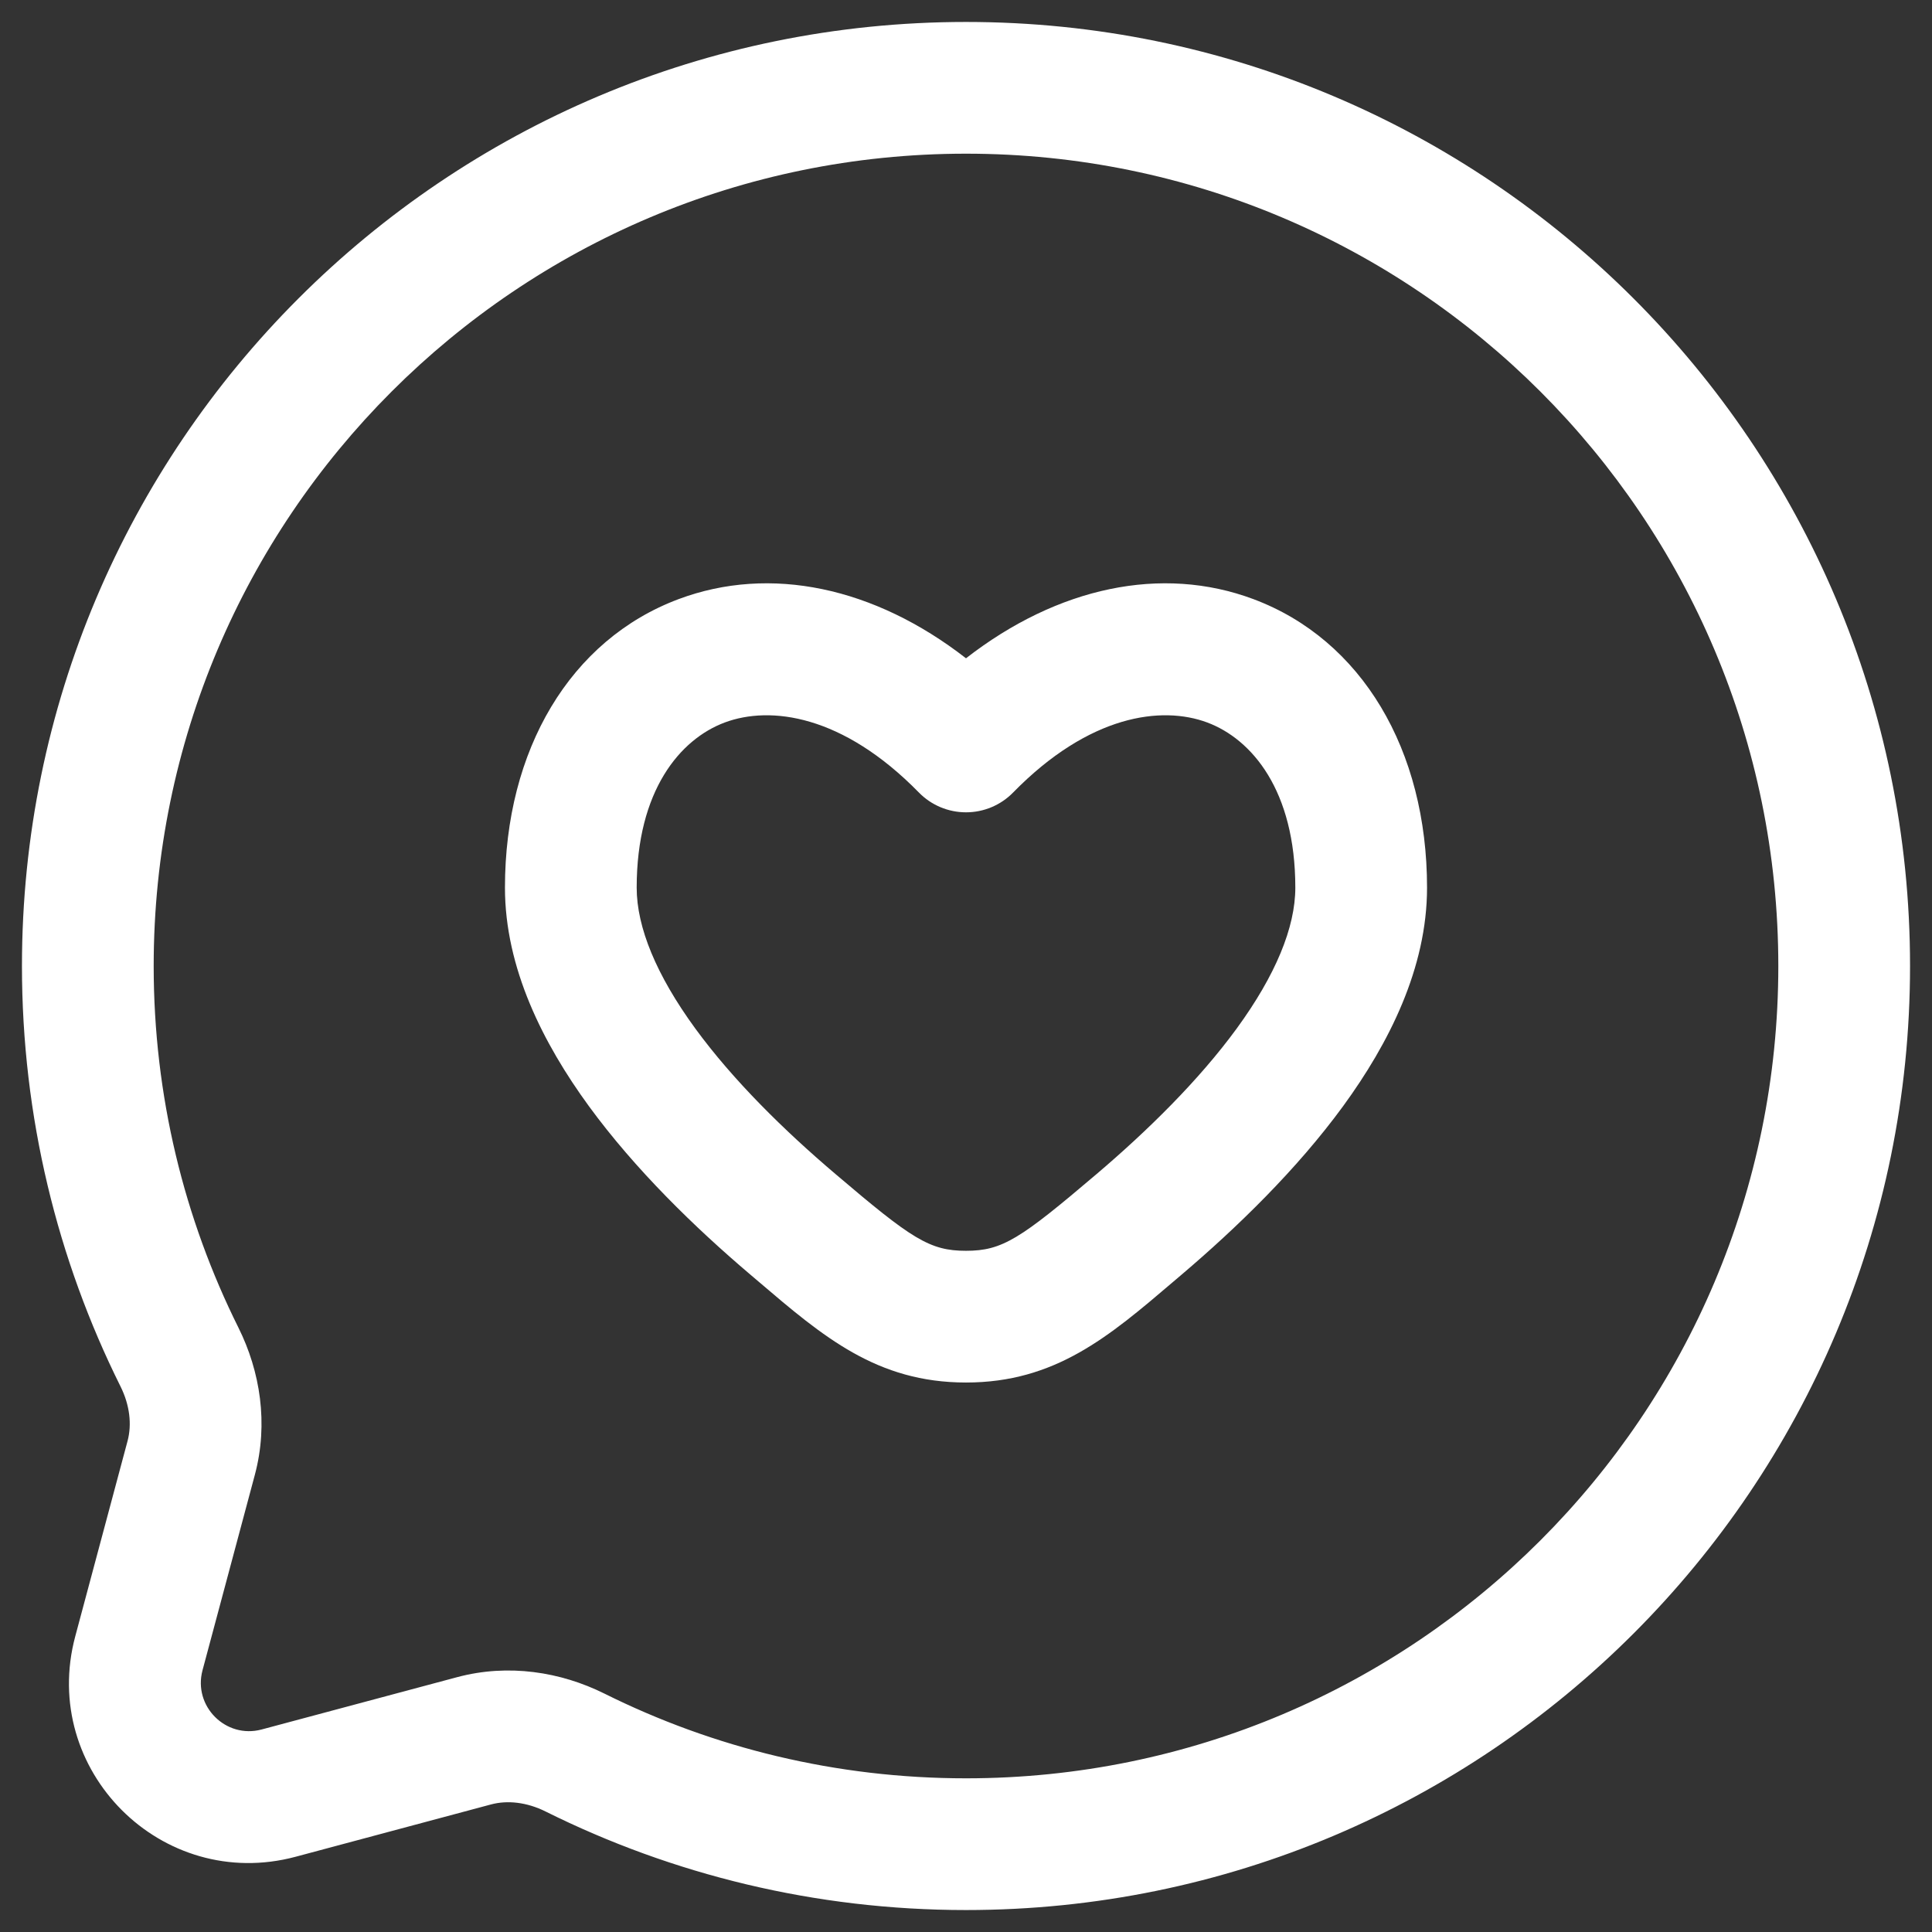 <svg width="22" height="22" viewBox="0 0 22 22" fill="white" xmlns="http://www.w3.org/2000/svg">
<rect x="0" y="0" width="22" height="22" fill="#333333" stroke="none"/>
<path fill-rule="evenodd" clip-rule="evenodd" d="M11 1.75C5.891 1.75 1.75 5.891 1.75 11C1.75 12.481 2.098 13.879 2.715 15.118C2.963 15.616 3.058 16.21 2.902 16.794L2.306 19.02C2.197 19.429 2.571 19.803 2.979 19.694L5.206 19.098C5.79 18.942 6.385 19.038 6.882 19.285C8.121 19.902 9.519 20.25 11 20.25C16.109 20.25 20.25 16.109 20.25 11C20.25 5.891 16.109 1.75 11 1.75ZM0.25 11C0.25 5.063 5.063 0.25 11 0.25C16.937 0.25 21.75 5.063 21.75 11C21.75 16.937 16.937 21.75 11 21.75C9.282 21.75 7.656 21.346 6.213 20.628C5.998 20.521 5.778 20.498 5.593 20.547L3.367 21.143C1.843 21.551 0.449 20.157 0.857 18.633L1.453 16.407C1.502 16.222 1.479 16.002 1.372 15.787C0.654 14.345 0.25 12.718 0.25 11ZM14.272 6.822C15.507 7.284 16.25 8.539 16.25 10.108C16.25 11.024 15.815 11.882 15.295 12.595C14.766 13.319 14.085 13.979 13.457 14.513C13.426 14.54 13.395 14.566 13.364 14.592C12.627 15.221 12.015 15.743 11 15.743C9.985 15.743 9.373 15.221 8.636 14.592C8.605 14.566 8.574 14.54 8.543 14.513C7.914 13.979 7.234 13.319 6.705 12.595C6.185 11.882 5.75 11.024 5.75 10.108C5.75 8.539 6.493 7.284 7.728 6.822C8.771 6.432 9.957 6.685 11 7.496C12.043 6.685 13.229 6.432 14.272 6.822ZM13.747 8.227C13.229 8.034 12.405 8.137 11.536 9.025C11.395 9.169 11.202 9.25 11 9.25C10.798 9.25 10.605 9.169 10.464 9.025C9.595 8.137 8.771 8.034 8.253 8.227C7.745 8.417 7.25 9.001 7.25 10.108C7.25 10.561 7.475 11.105 7.916 11.71C8.349 12.303 8.933 12.876 9.515 13.37C10.383 14.109 10.586 14.243 11 14.243C11.414 14.243 11.617 14.109 12.486 13.37C13.067 12.876 13.651 12.303 14.084 11.71C14.525 11.105 14.75 10.561 14.75 10.108C14.75 9.001 14.255 8.417 13.747 8.227Z" />
</svg>

